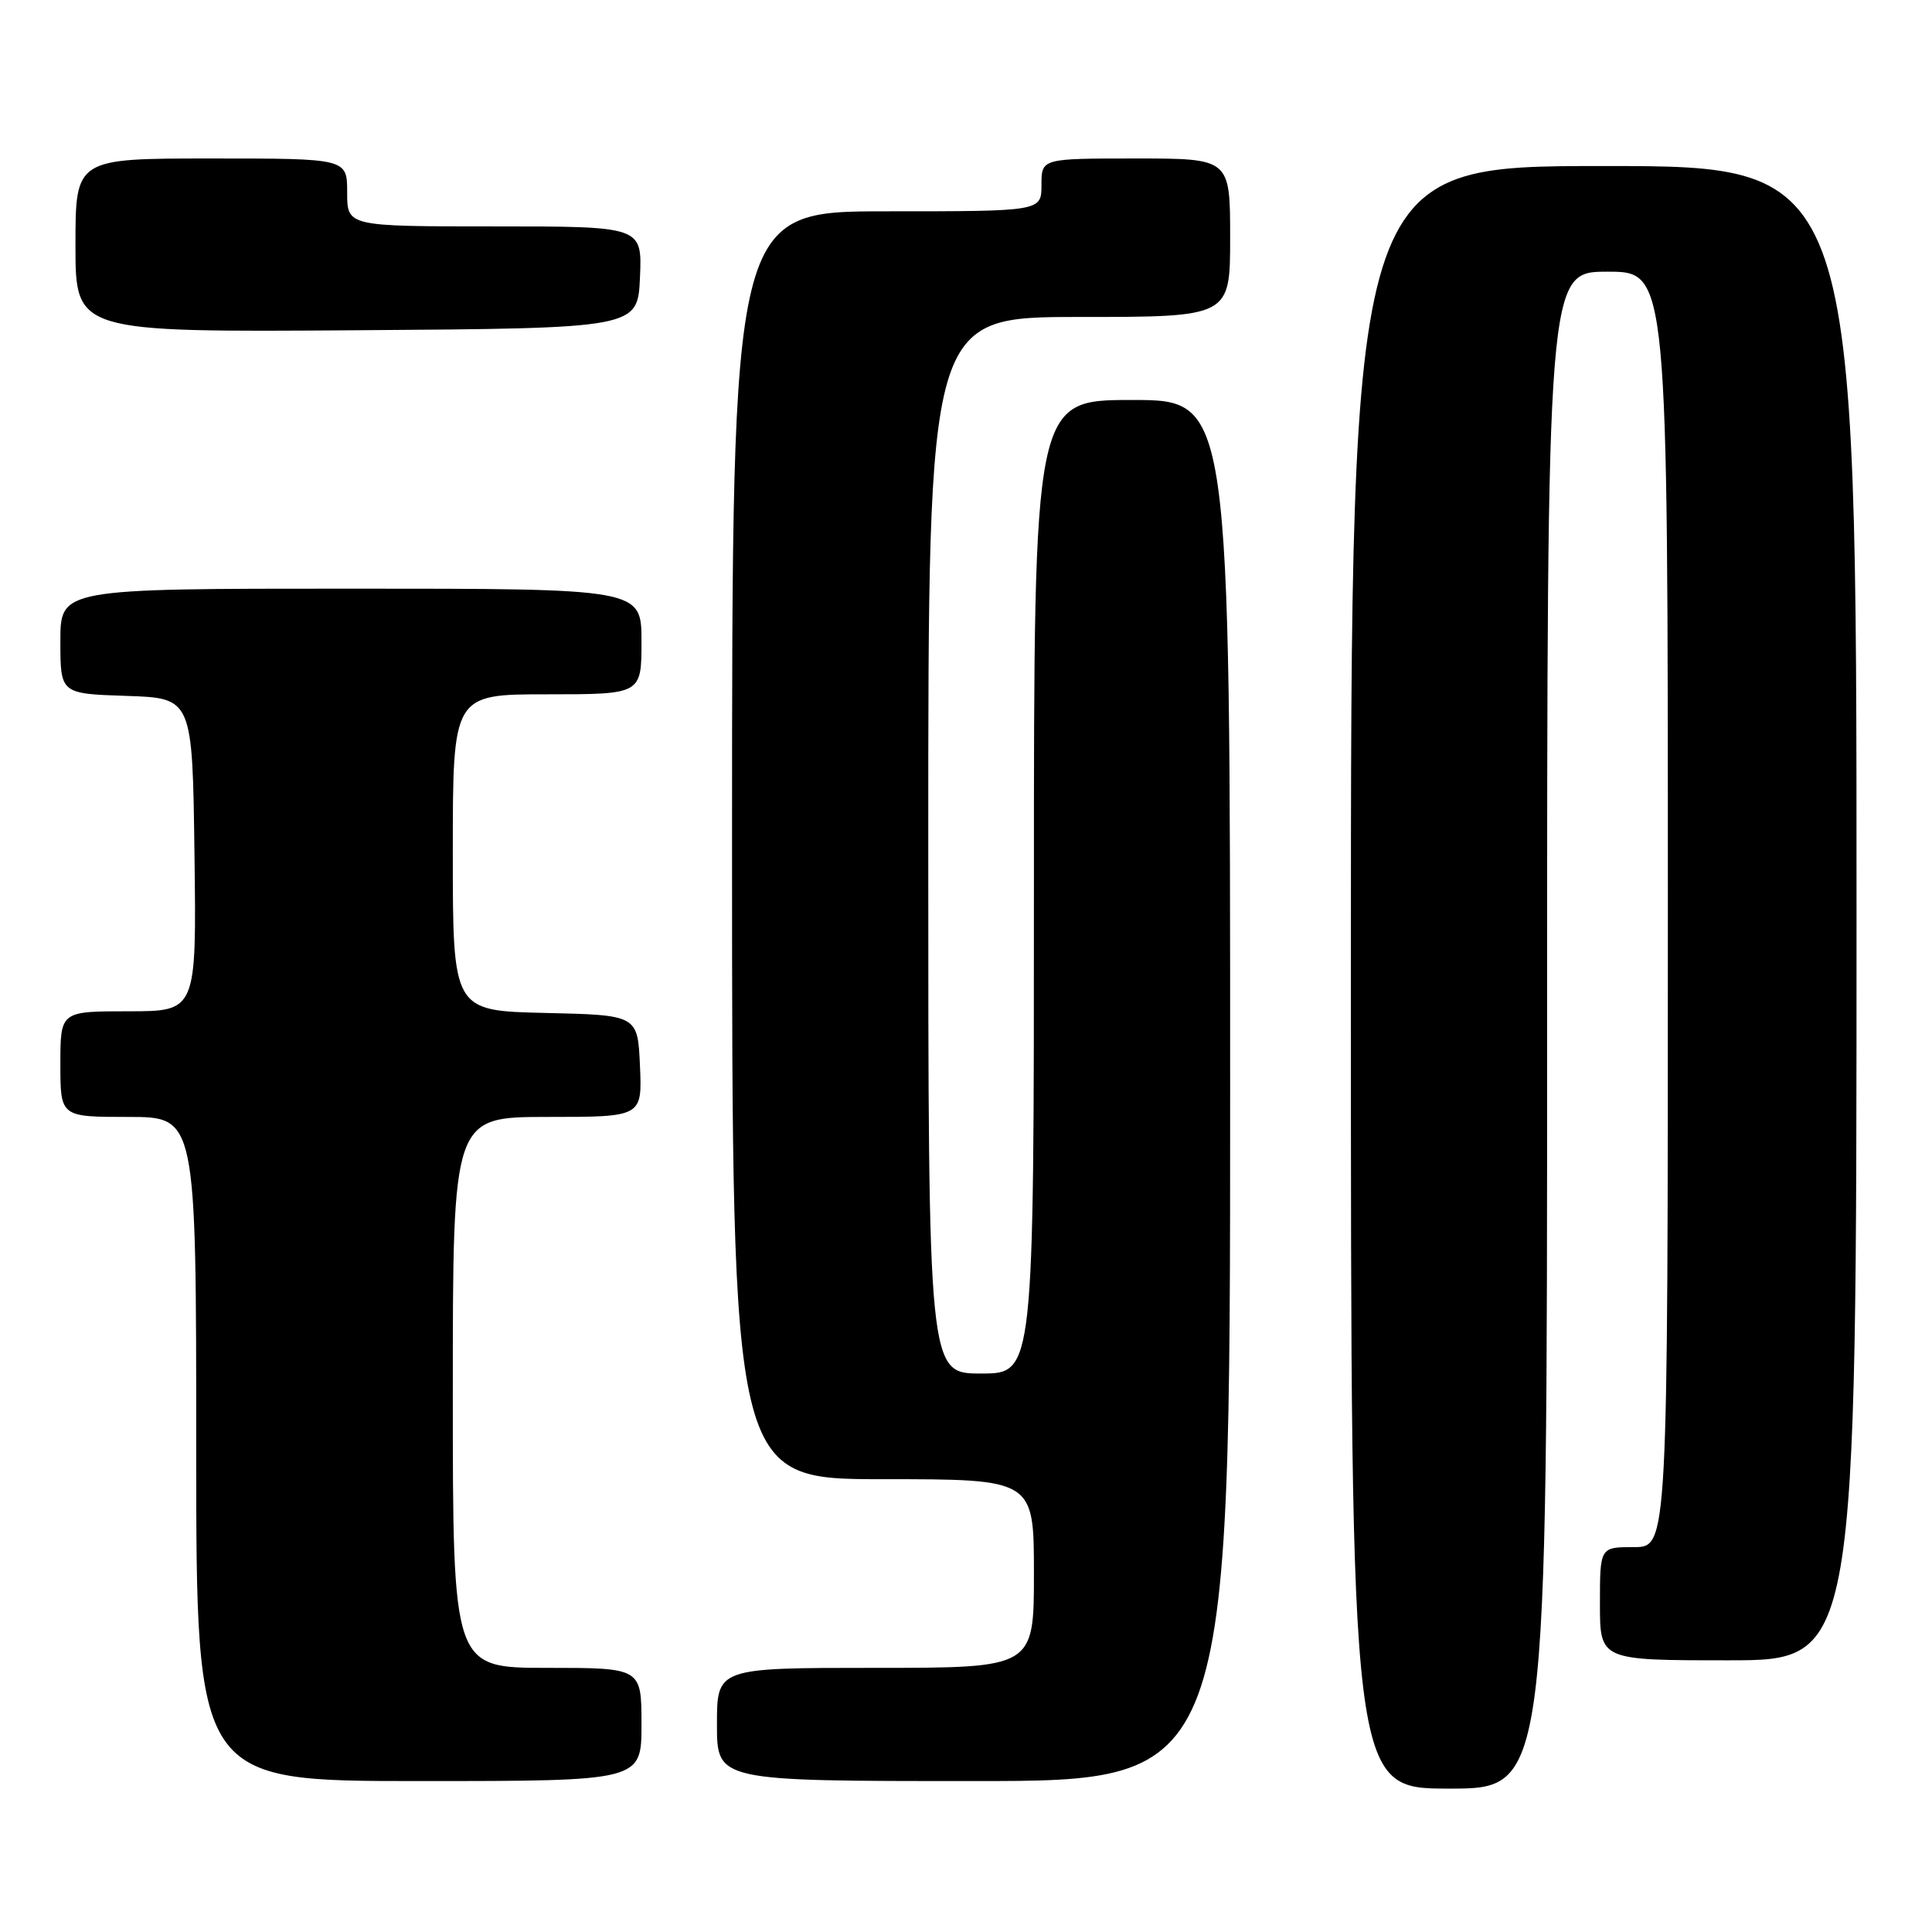 <?xml version="1.0" encoding="UTF-8" standalone="no"?>
<!DOCTYPE svg PUBLIC "-//W3C//DTD SVG 1.1//EN" "http://www.w3.org/Graphics/SVG/1.1/DTD/svg11.dtd" >
<svg xmlns="http://www.w3.org/2000/svg" xmlns:xlink="http://www.w3.org/1999/xlink" version="1.1" viewBox="0 0 256 256">
 <g >
 <path fill="currentColor"
d=" M 205.00 136.50 C 205.00 36.00 205.00 36.00 213.00 36.00 C 221.00 36.00 221.00 36.00 221.00 120.50 C 221.00 205.00 221.00 205.00 216.50 205.00 C 212.00 205.00 212.00 205.00 212.00 212.50 C 212.00 220.00 212.00 220.00 229.00 220.00 C 246.00 220.00 246.00 220.00 246.00 121.00 C 246.00 22.00 246.00 22.00 212.50 22.00 C 179.00 22.00 179.00 22.00 179.00 129.50 C 179.00 237.00 179.00 237.00 192.00 237.00 C 205.00 237.00 205.00 237.00 205.00 136.50 Z  M 85.00 228.50 C 85.00 221.00 85.00 221.00 72.50 221.00 C 60.00 221.00 60.00 221.00 60.00 184.50 C 60.00 148.00 60.00 148.00 72.55 148.00 C 85.09 148.00 85.09 148.00 84.80 141.25 C 84.50 134.50 84.50 134.50 72.25 134.22 C 60.00 133.94 60.00 133.94 60.00 112.97 C 60.00 92.00 60.00 92.00 72.50 92.00 C 85.00 92.00 85.00 92.00 85.00 85.00 C 85.00 78.00 85.00 78.00 46.50 78.00 C 8.00 78.00 8.00 78.00 8.00 84.96 C 8.00 91.92 8.00 91.92 16.75 92.21 C 25.50 92.50 25.50 92.50 25.77 113.25 C 26.04 134.00 26.04 134.00 17.02 134.00 C 8.00 134.00 8.00 134.00 8.00 141.00 C 8.00 148.00 8.00 148.00 17.00 148.00 C 26.00 148.00 26.00 148.00 26.00 192.00 C 26.00 236.00 26.00 236.00 55.50 236.00 C 85.00 236.00 85.00 236.00 85.00 228.50 Z  M 163.00 144.50 C 163.00 53.00 163.00 53.00 150.00 53.00 C 137.00 53.00 137.00 53.00 137.00 117.50 C 137.00 182.00 137.00 182.00 130.00 182.00 C 123.00 182.00 123.00 182.00 123.00 112.00 C 123.00 42.00 123.00 42.00 143.00 42.00 C 163.00 42.00 163.00 42.00 163.00 31.50 C 163.00 21.00 163.00 21.00 150.50 21.00 C 138.00 21.00 138.00 21.00 138.00 24.50 C 138.00 28.00 138.00 28.00 117.50 28.00 C 97.00 28.00 97.00 28.00 97.00 112.00 C 97.00 196.00 97.00 196.00 117.00 196.00 C 137.00 196.00 137.00 196.00 137.00 208.50 C 137.00 221.00 137.00 221.00 116.00 221.00 C 95.00 221.00 95.00 221.00 95.00 228.50 C 95.00 236.00 95.00 236.00 129.00 236.00 C 163.00 236.00 163.00 236.00 163.00 144.50 Z  M 84.80 36.75 C 85.09 30.00 85.09 30.00 65.55 30.00 C 46.00 30.00 46.00 30.00 46.00 25.50 C 46.00 21.00 46.00 21.00 28.00 21.00 C 10.00 21.00 10.00 21.00 10.00 32.51 C 10.00 44.02 10.00 44.02 47.25 43.76 C 84.50 43.50 84.50 43.50 84.80 36.75 Z "/>
</g>
</svg>